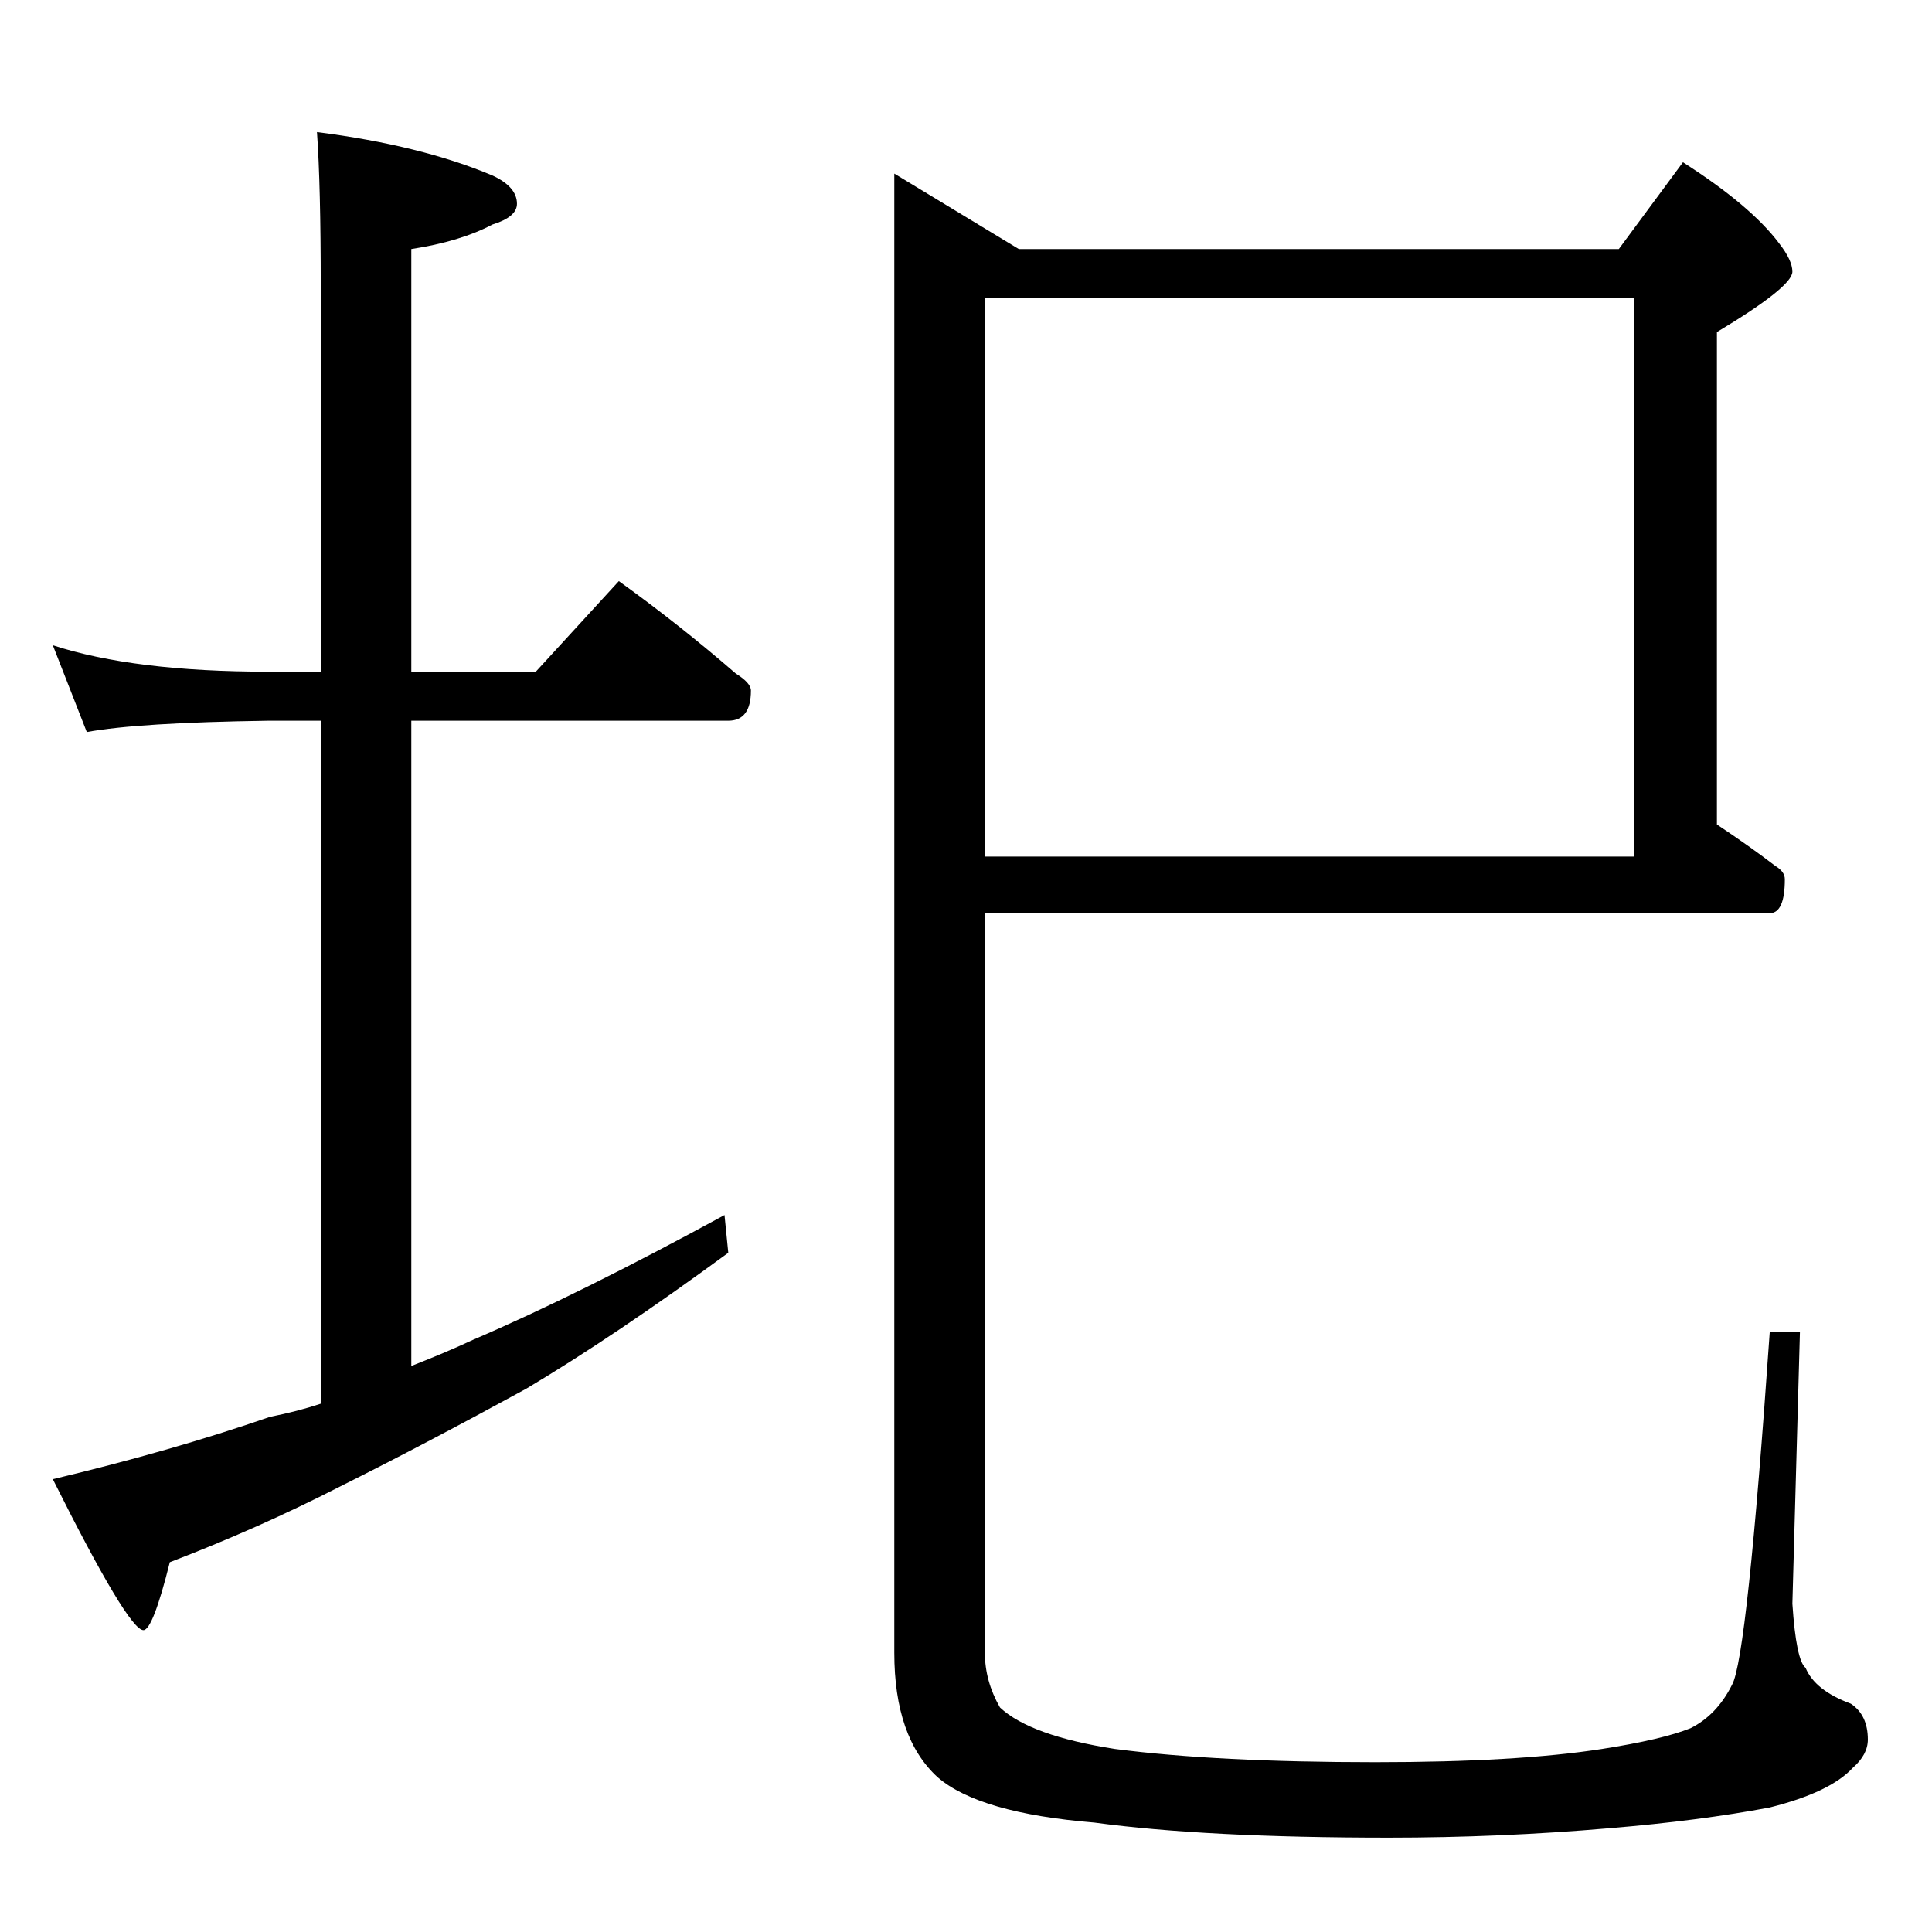 <?xml version="1.0" standalone="no"?>
<!DOCTYPE svg PUBLIC "-//W3C//DTD SVG 1.1//EN" "http://www.w3.org/Graphics/SVG/1.1/DTD/svg11.dtd" >
<svg xmlns="http://www.w3.org/2000/svg" xmlns:xlink="http://www.w3.org/1999/xlink" version="1.1" viewBox="0 -204 1024 1024">
  <g transform="matrix(1 0 0 -1 0 820)">
   <path fill="currentColor"
d="M28 682q43 -14 114 -14h28v204q0 54 -2 82q55 -7 93 -23q13 -6 13 -15q0 -7 -13 -11q-17 -9 -43 -13v-224h66l44 48q32 -23 62 -49q8 -5 8 -9q0 -16 -12 -16h-168v-342q18 7 33 14q56 24 133 66l2 -20q-60 -44 -107 -72q-53 -29 -99 -52q-43 -22 -90 -40q-9 -36 -14 -36
q-8 0 -48 80q63 15 115 33q15 3 27 7v362h-28q-69 -1 -96 -6zM522 866v-296h344v296h-344zM522 540v-392q0 -15 8 -29q16 -15 61 -22q54 -7 138 -7q75 0 120 7q32 5 47 11q14 7 22 23q8 14 20 187h16l-4 -144q2 -30 7 -34q5 -12 24 -19q9 -6 9 -19q0 -8 -8 -15
q-12 -13 -44 -21q-37 -7 -85 -11q-58 -5 -117 -5q-97 0 -156 8q-61 5 -83 24q-23 21 -23 66v784l66 -40h318l34 46q36 -23 51 -43q7 -9 7 -15q0 -8 -40 -32v-261q18 -12 31 -22q5 -3 5 -7q0 -18 -8 -18h-416z" />
  </g>

</svg>
